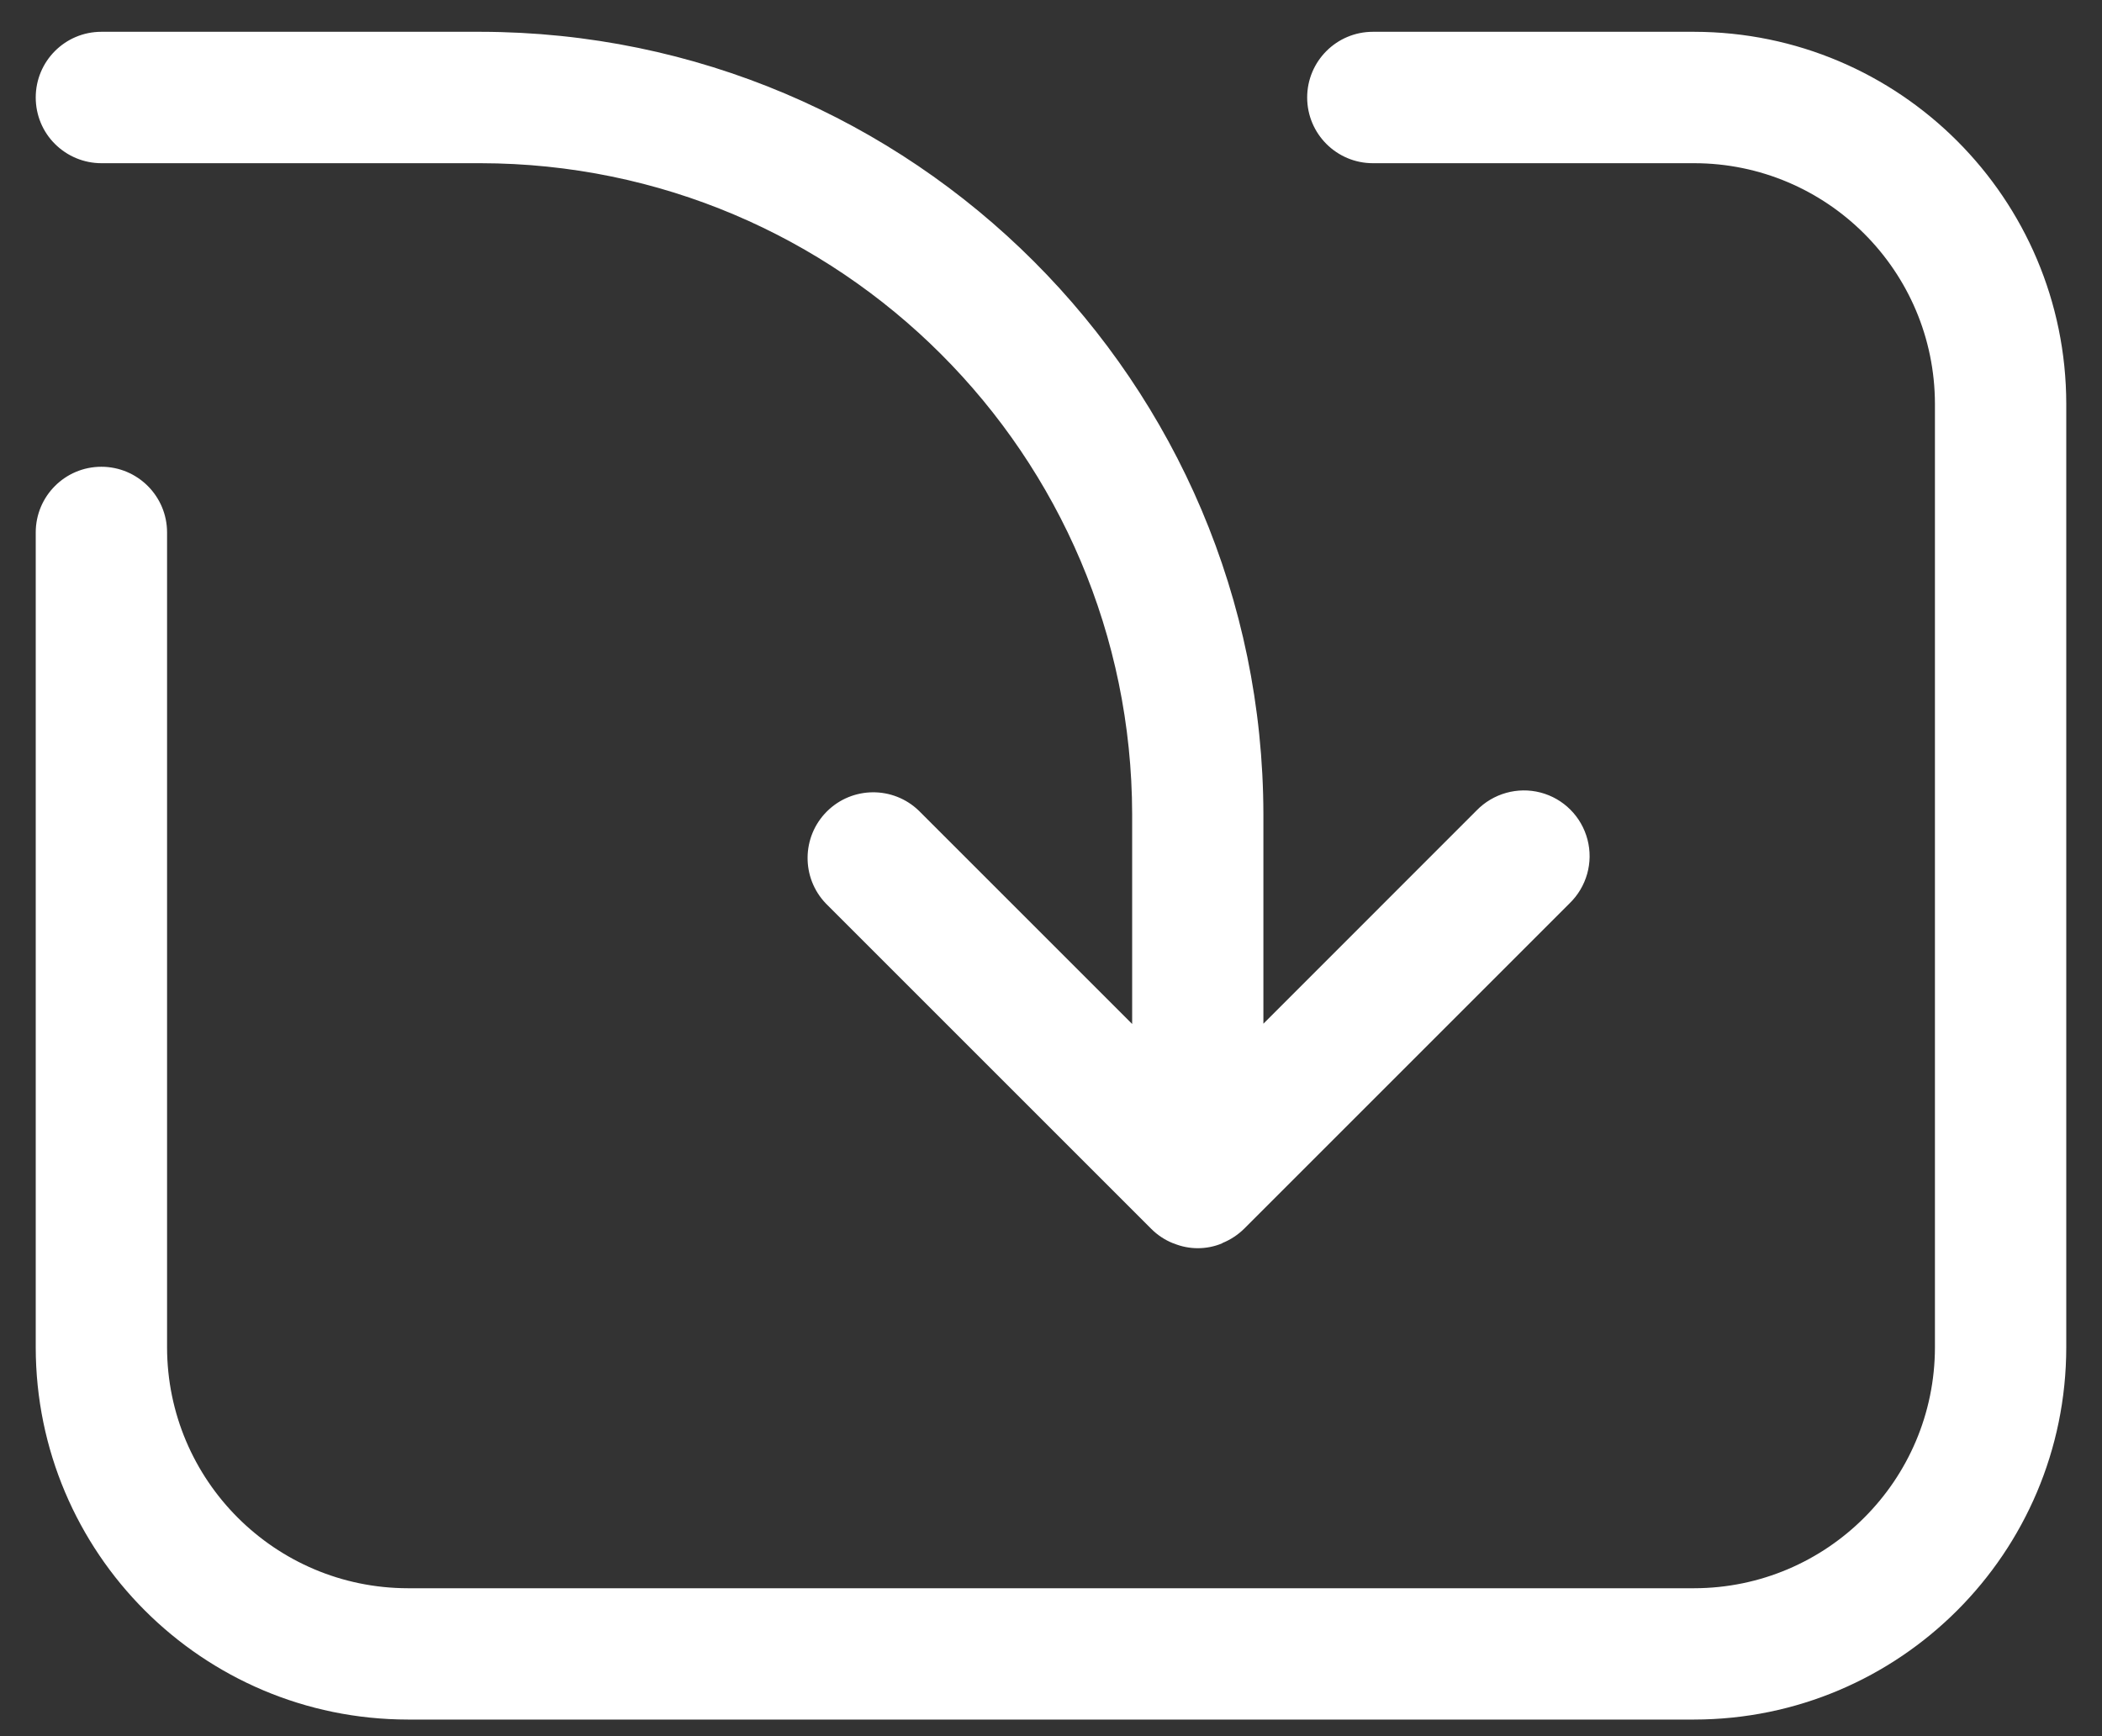 <svg width="23px" height="19px" viewBox="0 0 23 19" version="1.1" xmlns="http://www.w3.org/2000/svg" xmlns:xlink="http://www.w3.org/1999/xlink"><rect x="0" y="0" width="23" height="19" fill="#333333" stroke="none"/><g id="import-ico-Symbols" stroke="none" stroke-width="1" fill="none" fill-rule="evenodd"><g id="import-ico-main_menu" transform="translate(-8, -128)" fill="#FFFFFF" fill-rule="nonzero"><g id="import-ico-noun_import_3324116" transform="translate(8, 128)"><path d="M0.391,1.067 C0.391,0.67 0.712,0.348 1.109,0.348 L5.258,0.348 C9.986,0.354 13.817,4.185 13.824,8.912 L13.824,11.203 L16.157,8.869 C16.338,8.683 16.605,8.608 16.856,8.673 C17.108,8.739 17.304,8.935 17.37,9.187 C17.436,9.438 17.361,9.705 17.174,9.886 L13.614,13.446 C13.546,13.513 13.466,13.566 13.378,13.602 L13.369,13.608 C13.201,13.677 13.012,13.677 12.844,13.608 L12.834,13.605 C12.745,13.569 12.665,13.516 12.598,13.449 L9.038,9.889 C8.766,9.607 8.77,9.158 9.047,8.881 C9.324,8.604 9.772,8.6 10.054,8.872 L12.388,11.206 L12.388,8.912 C12.382,4.978 9.193,1.79 5.258,1.786 L1.109,1.786 C0.919,1.786 0.736,1.71 0.601,1.575 C0.466,1.441 0.391,1.258 0.391,1.067 Z M18.537,0.348 L15.022,0.348 C14.625,0.348 14.303,0.67 14.303,1.067 C14.303,1.464 14.625,1.786 15.022,1.786 L18.537,1.786 C19.991,1.787 21.17,2.966 21.172,4.421 L21.172,14.745 C21.17,16.2 19.991,17.379 18.537,17.381 L4.463,17.381 C3.009,17.379 1.83,16.2 1.828,14.745 L1.828,5.827 C1.828,5.43 1.506,5.108 1.109,5.108 C0.712,5.108 0.391,5.43 0.391,5.827 L0.391,14.745 C0.393,16.994 2.215,18.816 4.463,18.818 L18.537,18.818 C20.785,18.816 22.607,16.994 22.609,14.745 L22.609,4.421 C22.607,2.173 20.785,0.351 18.537,0.348 L18.537,0.348 Z" id="import-ico-Shape"></path></g></g></g></svg>